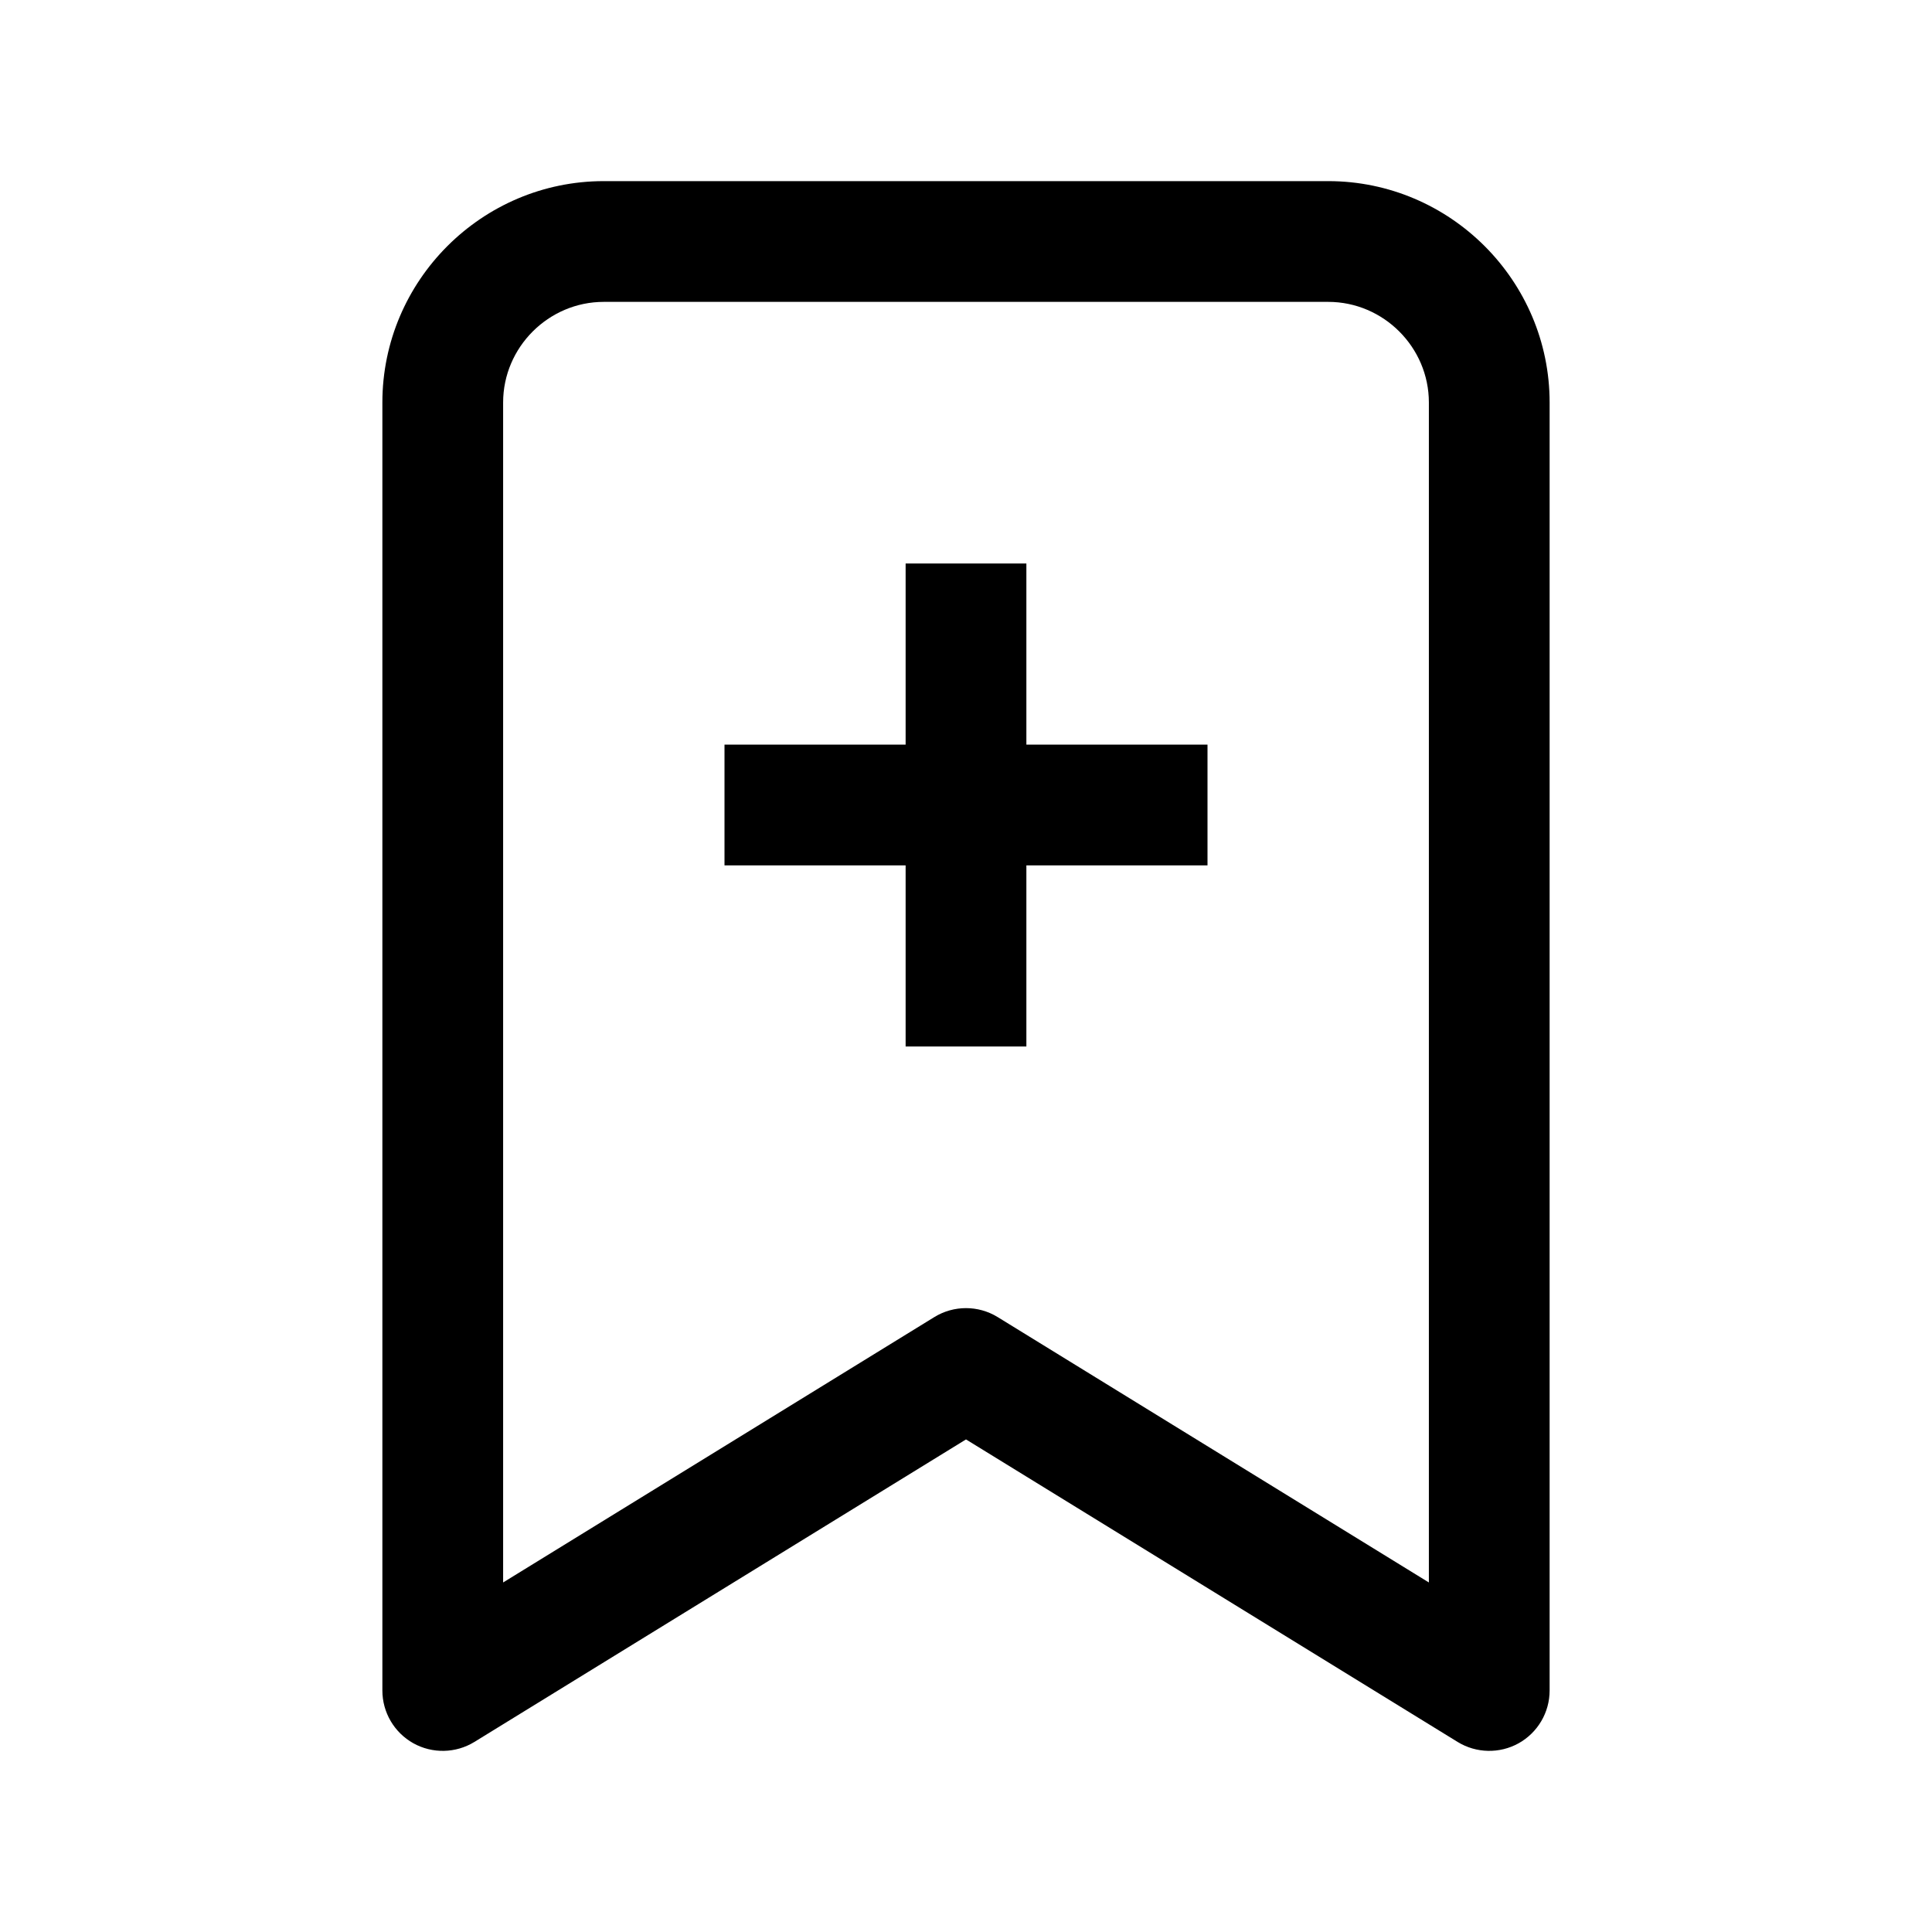 <svg width="24" height="24" viewBox="0 0 24 24" fill="none" xmlns="http://www.w3.org/2000/svg">
<path fill-rule="evenodd" clip-rule="evenodd" d="M7.5 3.75C6.814 3.75 6.25 4.314 6.25 5V19.658L11.607 16.361C11.848 16.213 12.152 16.213 12.393 16.361L17.75 19.658V5C17.75 4.314 17.186 3.75 16.5 3.75H7.5ZM4.75 5C4.75 3.486 5.986 2.25 7.5 2.25H16.5C18.014 2.25 19.25 3.486 19.25 5V21C19.25 21.272 19.103 21.522 18.866 21.655C18.629 21.787 18.338 21.781 18.107 21.639L12 17.881L5.893 21.639C5.662 21.781 5.371 21.787 5.134 21.655C4.897 21.522 4.75 21.272 4.75 21V5Z" fill="black"/>
<path fill-rule="evenodd" clip-rule="evenodd" d="M11.25 13V7H12.75V13H11.25Z" fill="black"/>
<path fill-rule="evenodd" clip-rule="evenodd" d="M15 10.75H9V9.25H15V10.75Z" fill="black"/>
</svg>
